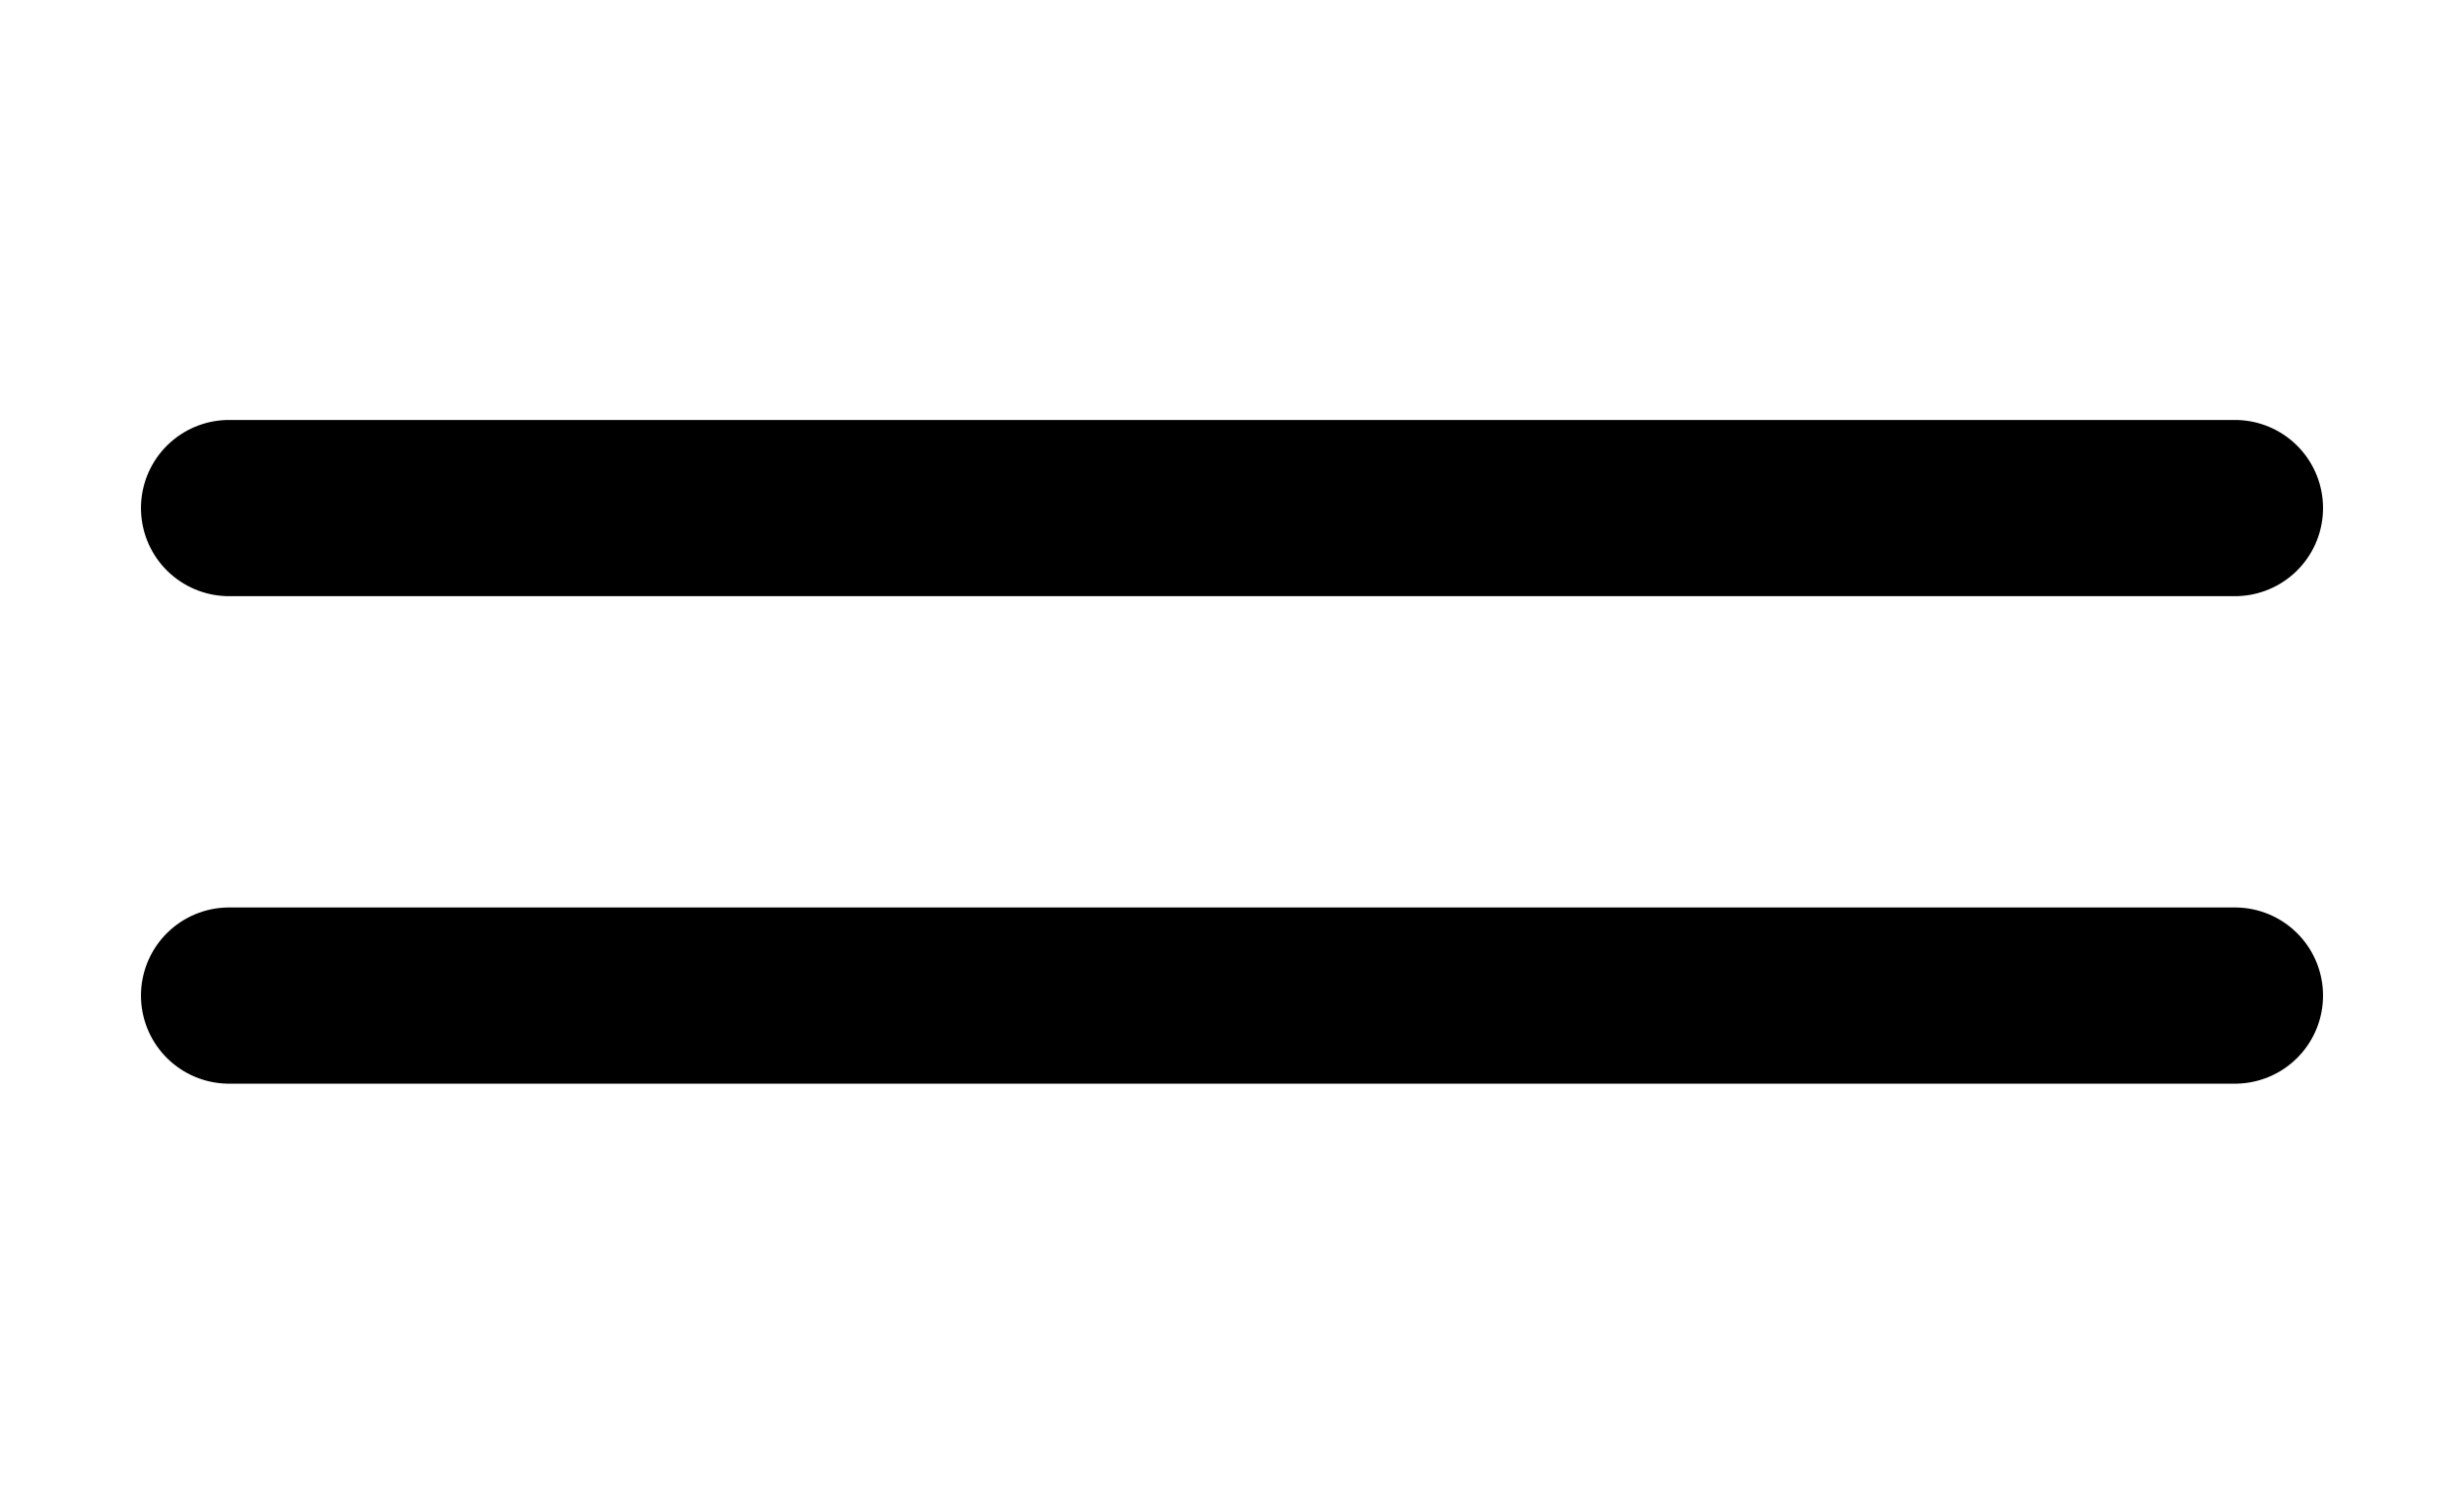 <?xml version="1.0" encoding="utf-8"?>
<!-- Generator: Adobe Illustrator 27.3.1, SVG Export Plug-In . SVG Version: 6.00 Build 0)  -->
<svg version="1.1" id="Livello_1" xmlns="http://www.w3.org/2000/svg" xmlns:xlink="http://www.w3.org/1999/xlink" x="0px" y="0px"
	 viewBox="0 0 839 512" style="enable-background:new 0 0 839 512;" xml:space="preserve">
<style type="text/css">
	.st0{fill:none;stroke:#000000;stroke-width:60;stroke-linecap:round;stroke-miterlimit:10;}
</style>
<g>
	<line class="st0" x1="78" y1="173" x2="761" y2="173"/>
	<line class="st0" x1="78" y1="339" x2="761" y2="339"/>
</g>
</svg>
